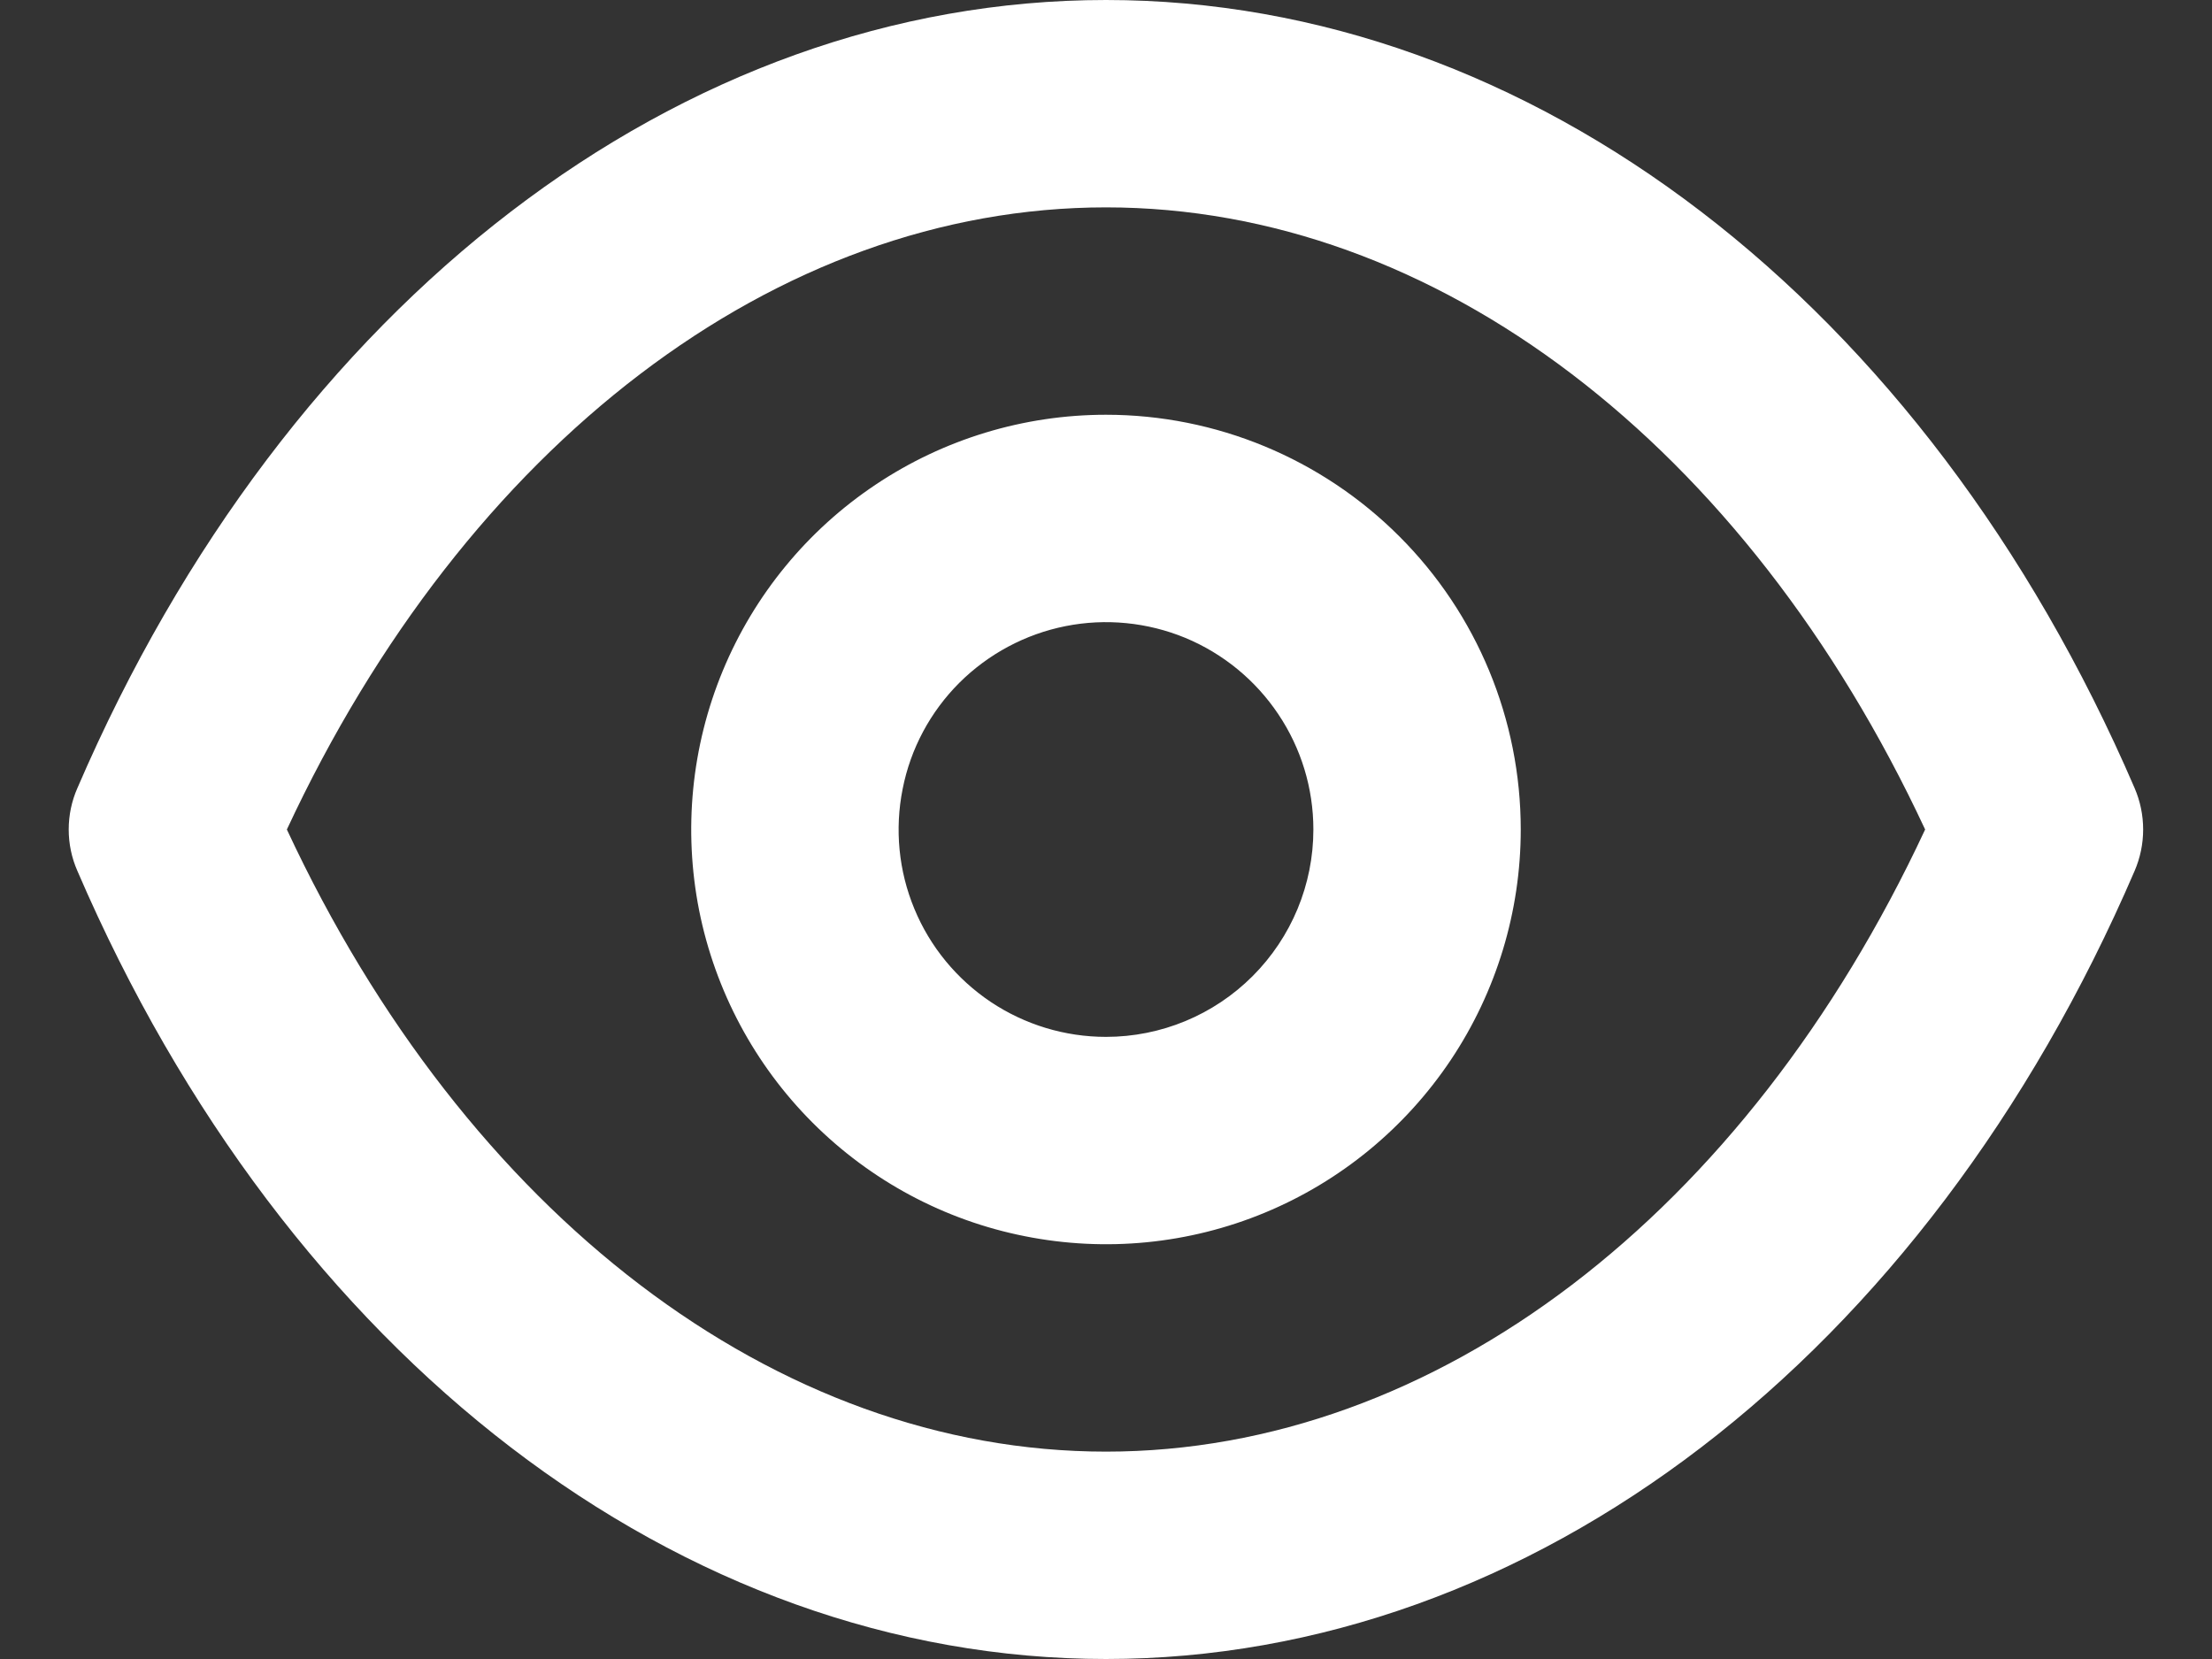 <svg width="16" height="12" viewBox="0 0 16 12" fill="none" xmlns="http://www.w3.org/2000/svg">
<rect x="0" y="0" width="16" height="12" fill="#333333" stroke="none"/>
<path d="M15.44 5.7C13.925 2.183 11.075 0 8 0C4.925 0 2.075 2.183 0.56 5.7C0.518 5.795 0.497 5.897 0.497 6C0.497 6.103 0.518 6.205 0.56 6.3C2.075 9.818 4.925 12 8 12C11.075 12 13.925 9.818 15.44 6.3C15.481 6.205 15.502 6.103 15.502 6C15.502 5.897 15.481 5.795 15.44 5.7V5.7ZM8 10.5C5.615 10.5 3.372 8.783 2.075 6C3.372 3.217 5.615 1.5 8 1.5C10.385 1.5 12.627 3.217 13.925 6C12.627 8.783 10.385 10.5 8 10.5ZM8 3C7.406 3 6.826 3.176 6.333 3.506C5.84 3.835 5.455 4.304 5.228 4.852C5.001 5.4 4.942 6.003 5.057 6.585C5.173 7.167 5.459 7.702 5.878 8.121C6.298 8.541 6.832 8.827 7.414 8.942C7.996 9.058 8.6 8.999 9.148 8.772C9.696 8.545 10.164 8.16 10.494 7.667C10.824 7.173 11 6.593 11 6C11 5.204 10.684 4.441 10.121 3.879C9.558 3.316 8.795 3 8 3V3ZM8 7.5C7.703 7.5 7.413 7.412 7.166 7.247C6.92 7.082 6.727 6.848 6.614 6.574C6.5 6.3 6.471 5.998 6.529 5.707C6.586 5.416 6.729 5.149 6.939 4.939C7.149 4.73 7.416 4.587 7.707 4.529C7.998 4.471 8.3 4.501 8.574 4.614C8.848 4.728 9.082 4.92 9.247 5.167C9.412 5.413 9.5 5.703 9.5 6C9.5 6.398 9.342 6.779 9.06 7.061C8.779 7.342 8.398 7.5 8 7.5Z" fill="white"/>
</svg>
